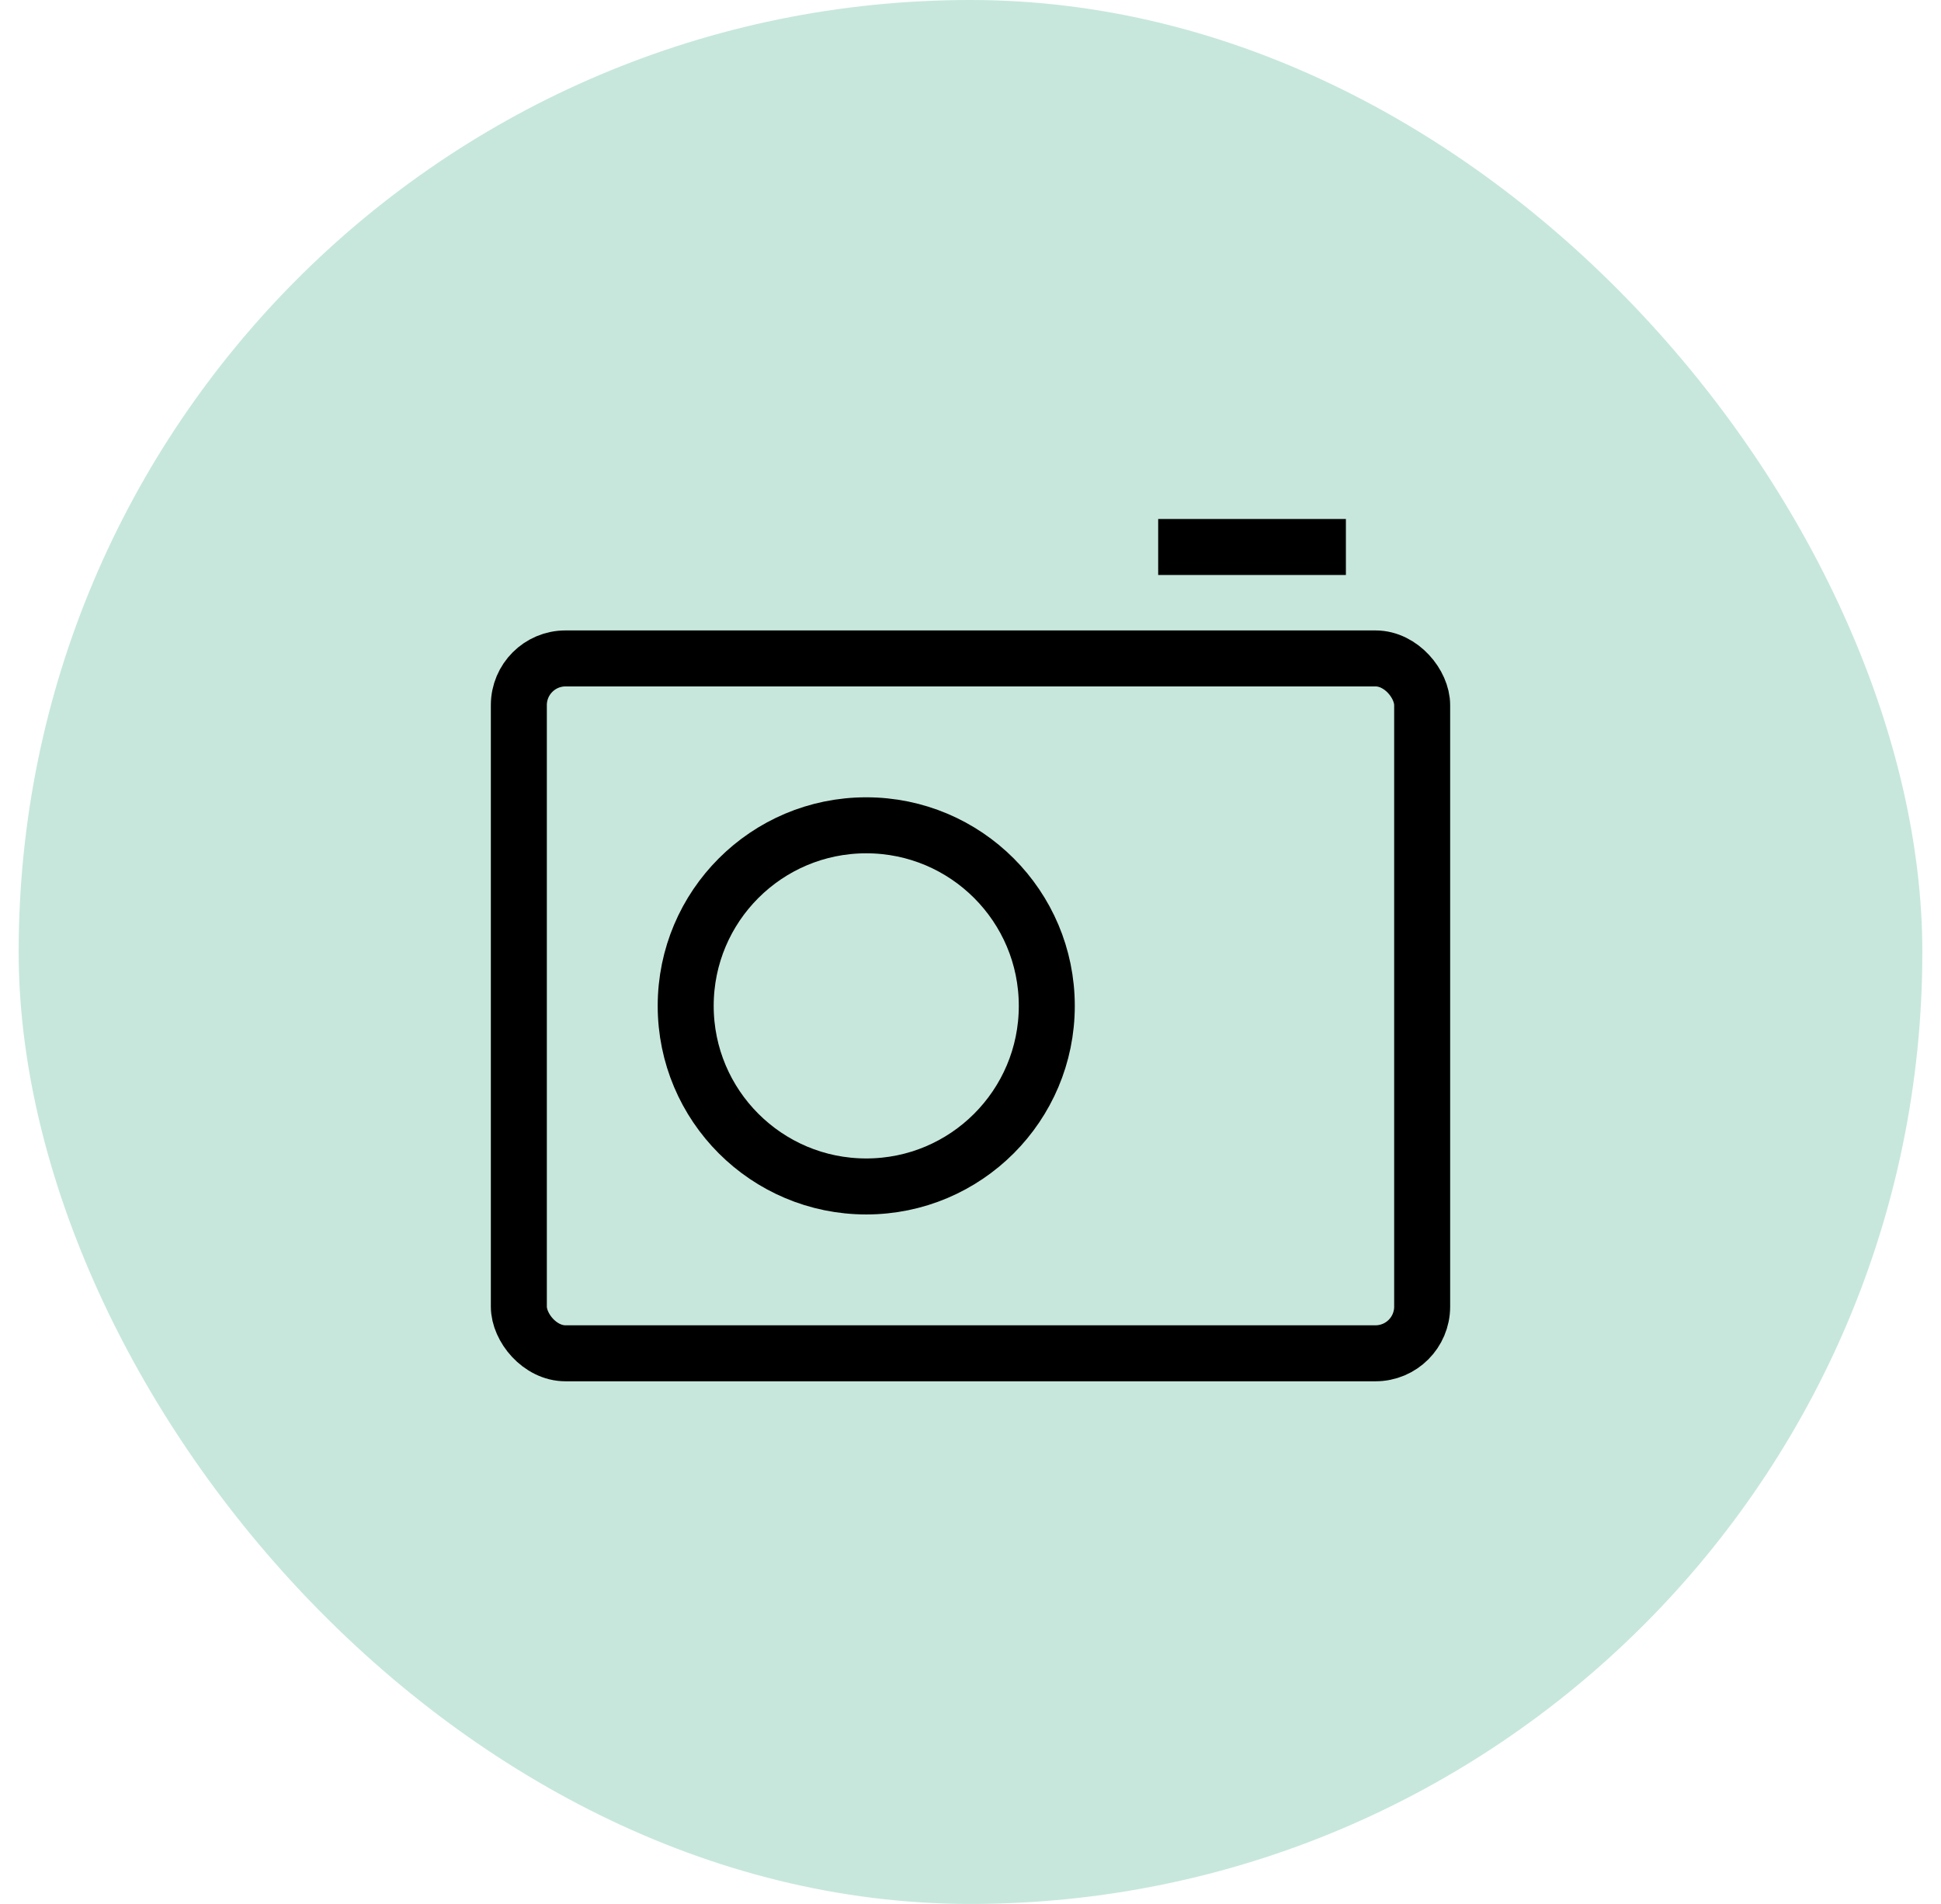 <svg width="52" height="51" viewBox="0 0 52 51" fill="none" xmlns="http://www.w3.org/2000/svg">
<g id="Frame 1000004424">
<rect x="0.5" width="51" height="51" rx="25.5" fill="#C7E7DC"/>
<g id="Group 1000004095">
<rect id="Rectangle 335" x="13.9" y="17.637" width="24.2" height="18.613" rx="1.25" stroke="black" stroke-width="1.5"/>
<circle id="Ellipse 89" cx="23.207" cy="26.944" r="4.837" stroke="black" stroke-width="1.5"/>
<path id="Vector 136" d="M31.028 14.652H36.057" stroke="black" stroke-width="1.5"/>
</g>
</g>
</svg>
